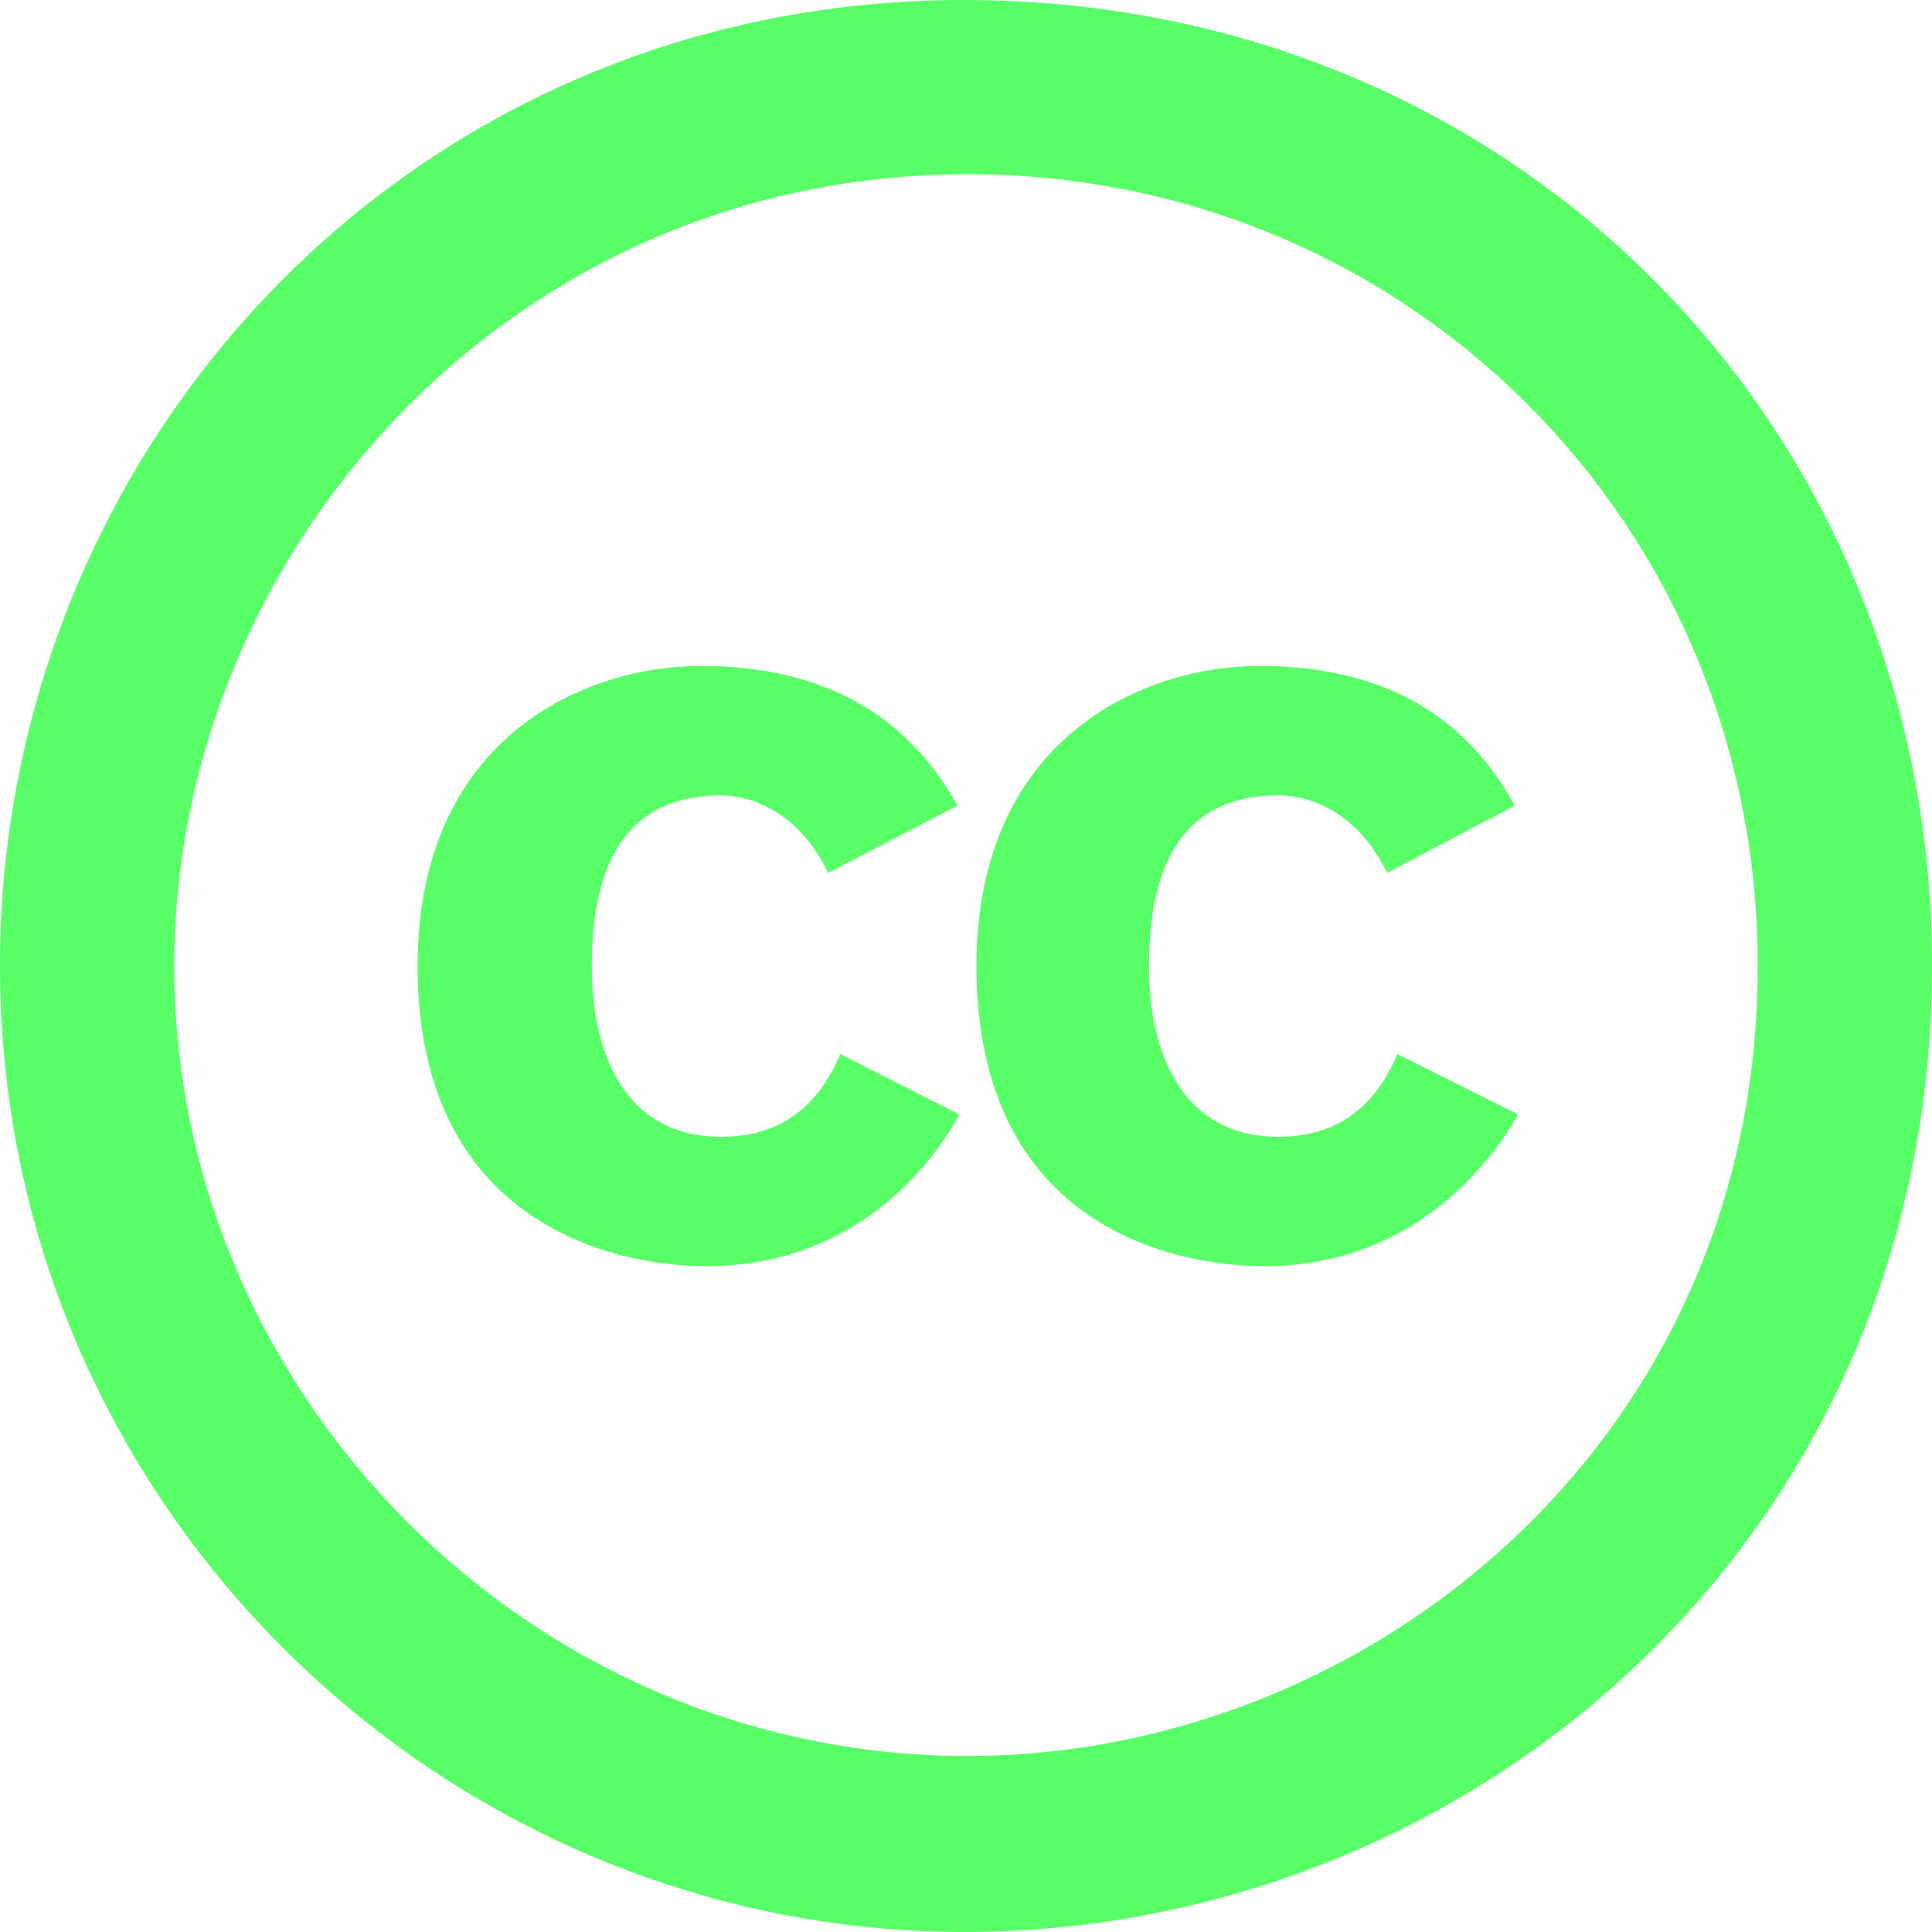 <svg width="200" height="200" viewBox="0 0 200 200" fill="none" xmlns="http://www.w3.org/2000/svg">
<path d="M99.125 83.395L85.73 90.363C81.927 82.468 75.552 82.327 74.657 82.327C65.734 82.327 61.262 88.218 61.262 100.004C61.262 109.508 64.976 117.681 74.657 117.681C80.492 117.681 84.597 114.823 86.984 109.109L99.302 115.359C96.814 120 88.944 131.077 73.052 131.077C63.94 131.077 43.23 126.915 43.23 100.008C43.23 76.343 60.569 68.936 72.516 68.936C84.903 68.931 93.766 73.754 99.125 83.395ZM156.806 83.395L143.589 90.363C139.758 82.391 133.218 82.327 132.339 82.327C123.411 82.327 118.944 88.218 118.944 100.004C118.944 109.5 122.665 117.681 132.339 117.681C138.165 117.681 142.278 114.823 144.653 109.109L157.153 115.359C156.306 116.871 148.528 131.077 130.907 131.077C121.758 131.077 101.085 127.097 101.085 100.008C101.085 76.351 118.411 68.936 130.371 68.936C142.754 68.931 151.573 73.754 156.806 83.395ZM99.823 0C42.234 0 0 46.395 0 100C0 155.843 45.806 200 99.823 200C152.214 200 200 159.327 200 100C200 44.407 157.008 0 99.823 0ZM100.173 181.778C54.794 181.778 18.036 144.262 18.036 100C18.036 57.492 52.484 18.036 100.181 18.036C145.556 18.036 181.964 54.109 181.964 99.996C181.96 149.065 141.77 181.778 100.173 181.778Z" fill="#58FF67"/>
</svg>
